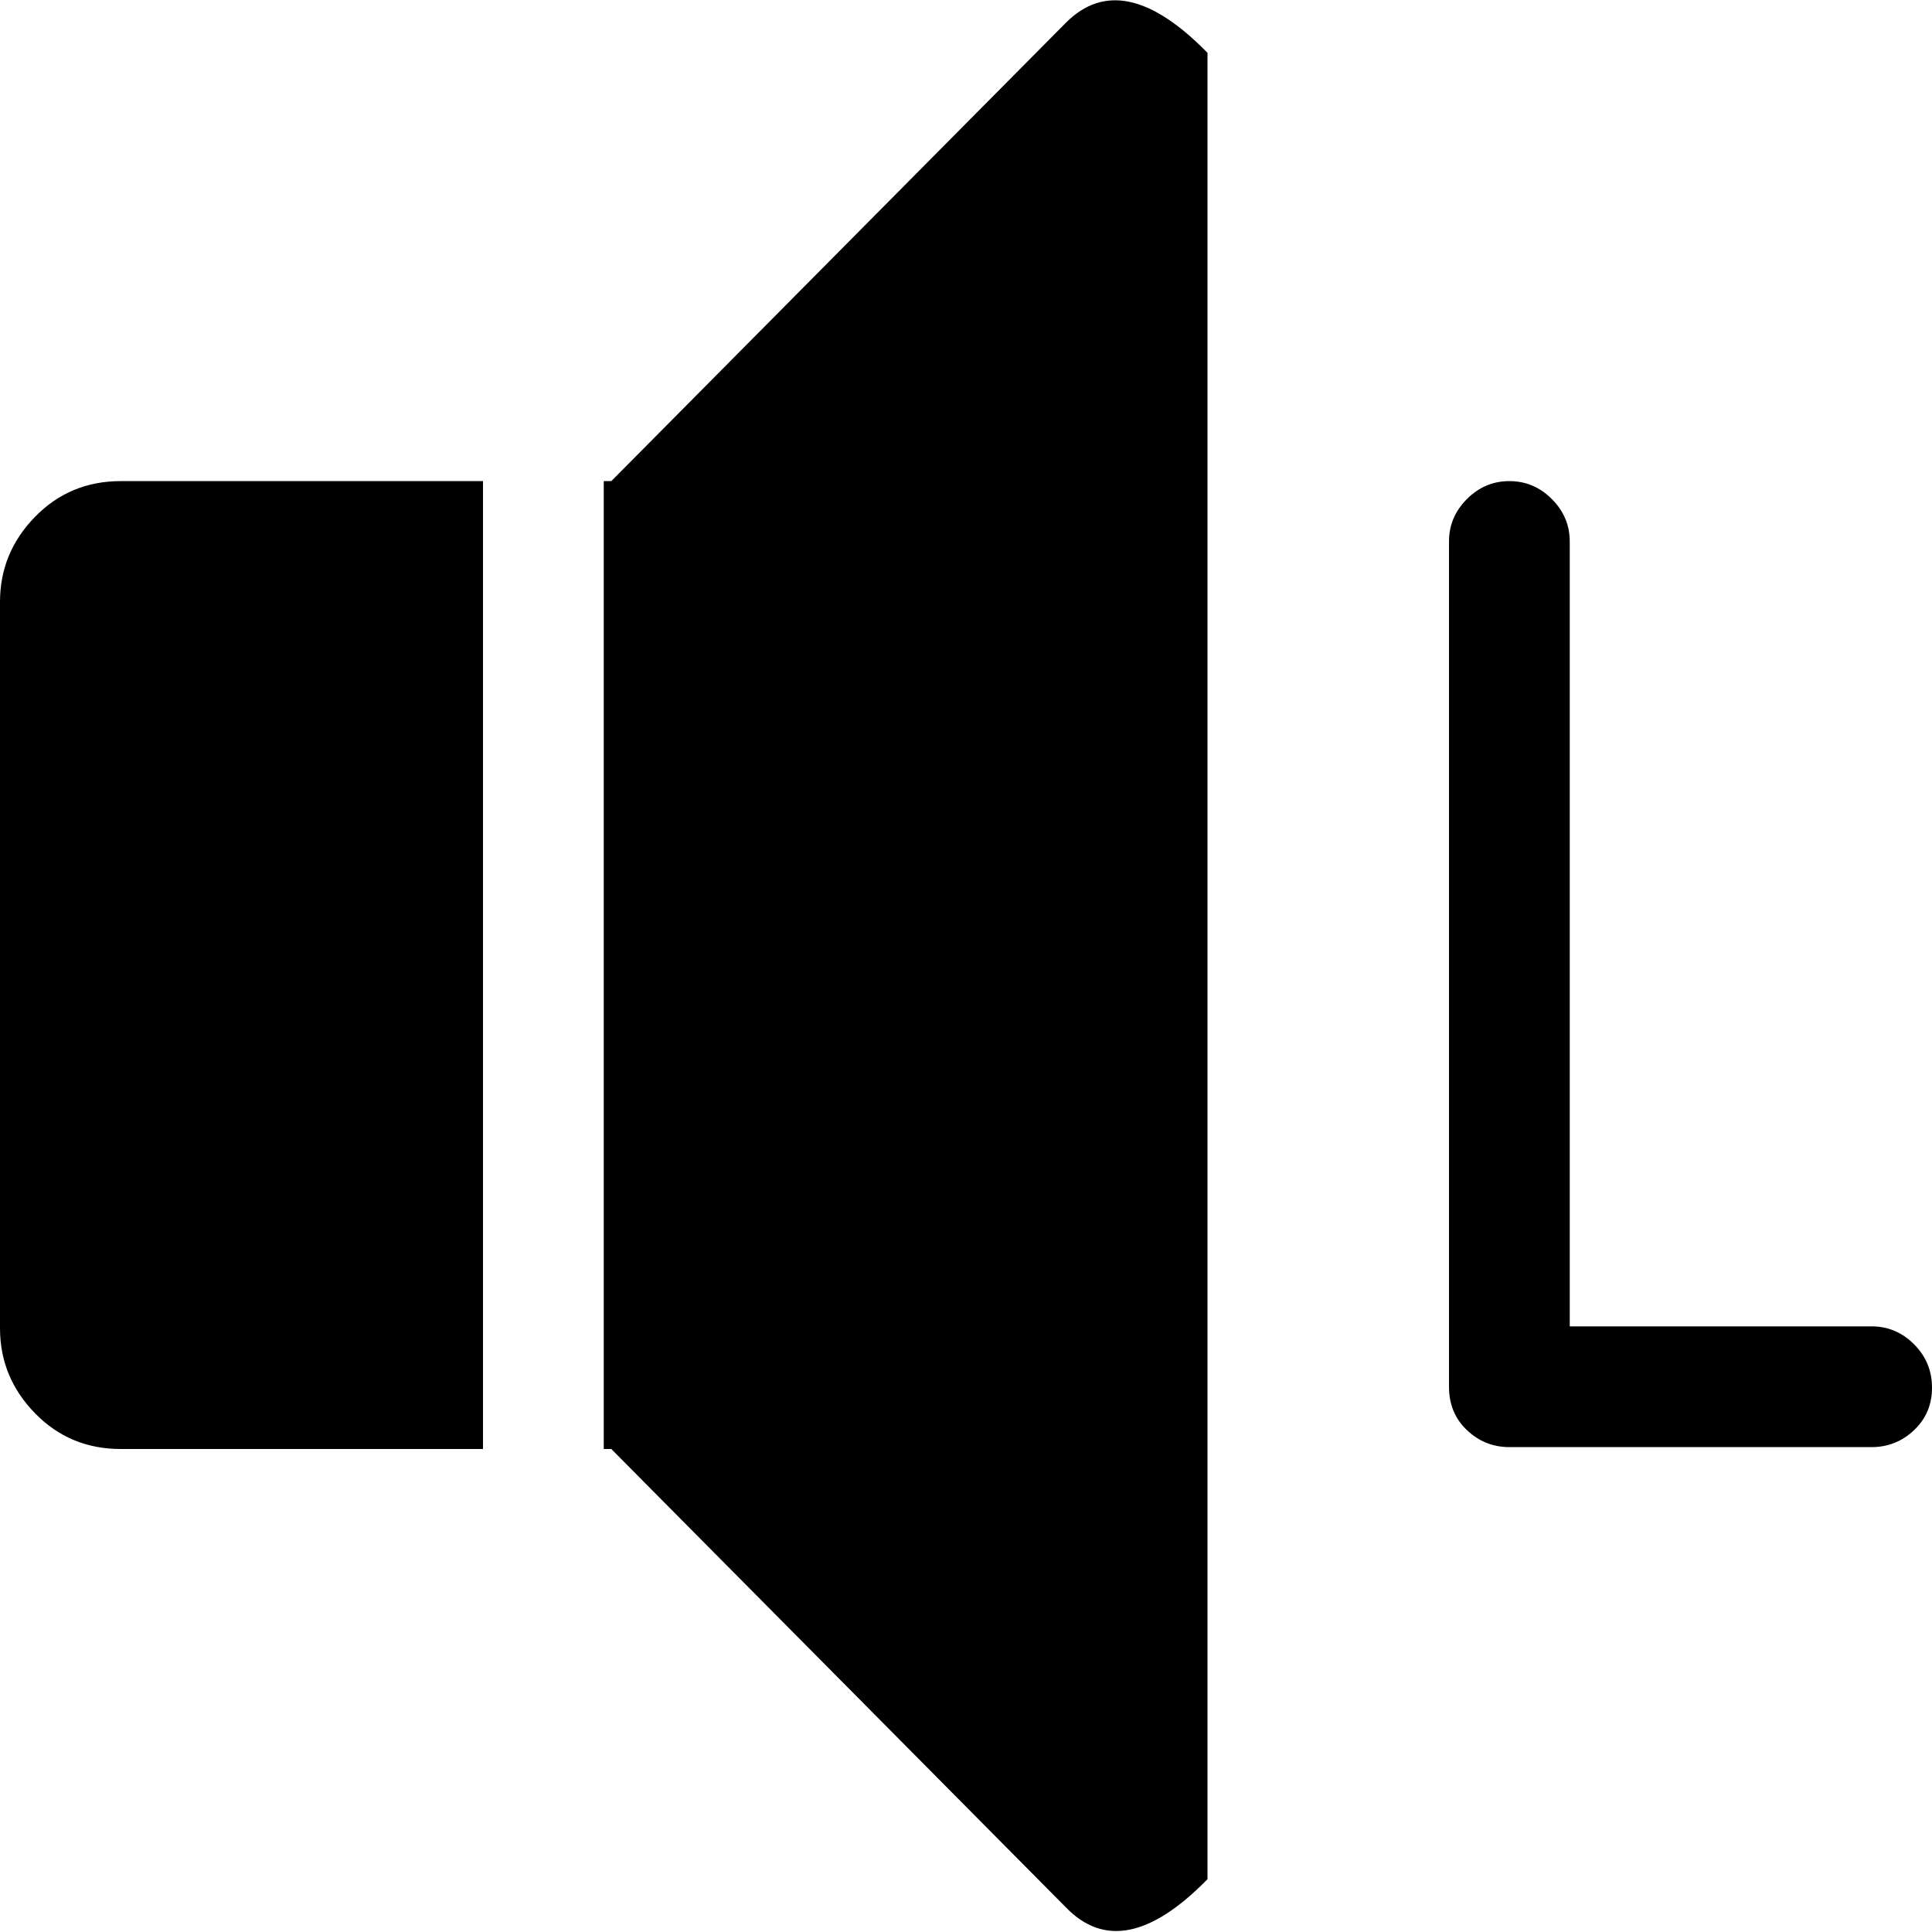 <svg xmlns="http://www.w3.org/2000/svg" xmlns:xlink="http://www.w3.org/1999/xlink" width="1024" height="1024" viewBox="0 0 1024 1024"><path fill="currentColor" d="M992 767H800q-13 0-22.5-9t-9.5-23V287q0-13 9.5-22.5T800 255t22.5 9.5T832 287v416h160q13 0 22.5 9.5t9.5 23t-9.5 22.5t-22.5 9m-427 244L324 768h-4V255h4L565 12q30-30 75 16v968q-45 46-75 15M0 704V319q0-26 18.5-45T64 255h192v513H64q-27 0-45.5-19T0 704"/></svg>